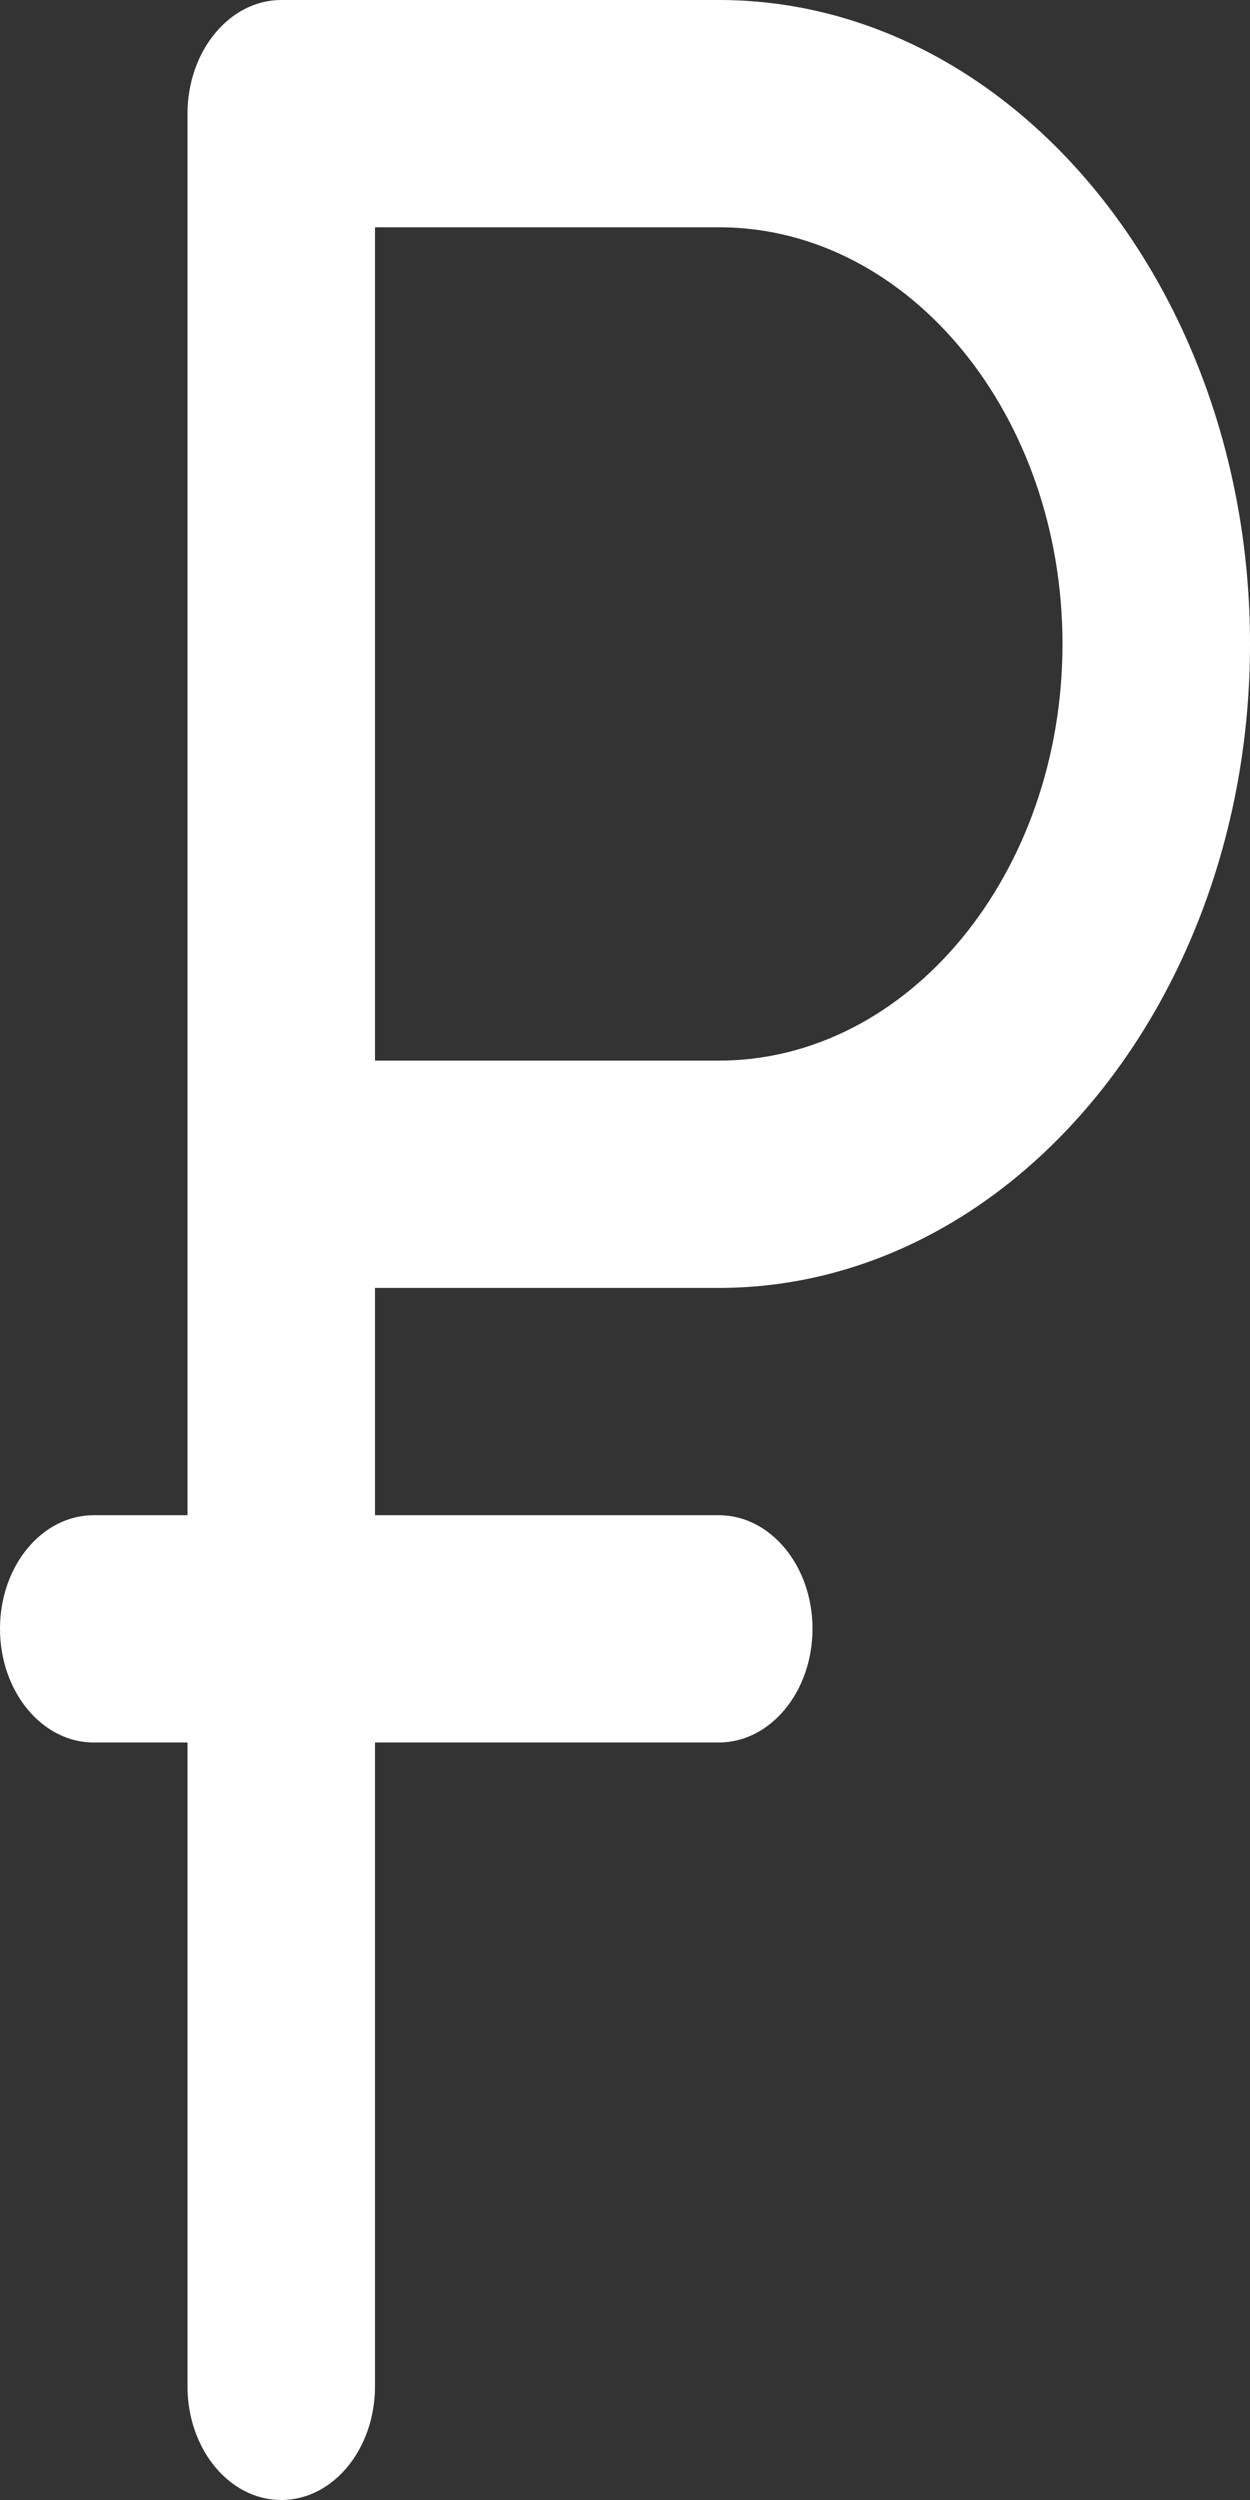 <svg width="6" height="12" viewBox="0 0 6 12" fill="none" xmlns="http://www.w3.org/2000/svg">
<rect x="0" y="0" width="6" height="12" fill="#333333" stroke="none"/>
<path d="M3.45 6.182C4.856 6.182 6 4.795 6 3.091C6 1.387 4.856 0 3.45 0C3.445 0 3.439 0 3.434 0H1.351C1.35 0 1.35 0 1.35 0C1.102 0 0.9 0.245 0.9 0.546V0.546V5.636V7.273H0.45C0.201 7.273 0 7.517 0 7.818C0 8.119 0.201 8.364 0.45 8.364H0.9V11.454C0.9 11.756 1.101 12 1.35 12C1.599 12 1.8 11.756 1.8 11.454V8.364H3.45C3.699 8.364 3.9 8.119 3.9 7.818C3.9 7.517 3.699 7.273 3.45 7.273H1.8V6.182H3.45ZM3.45 1.091C3.455 1.091 3.46 1.091 3.465 1.091C4.368 1.1 5.1 1.994 5.1 3.091C5.1 4.194 4.36 5.091 3.45 5.091H1.8V1.091H3.45Z" fill="white"/>
</svg>
